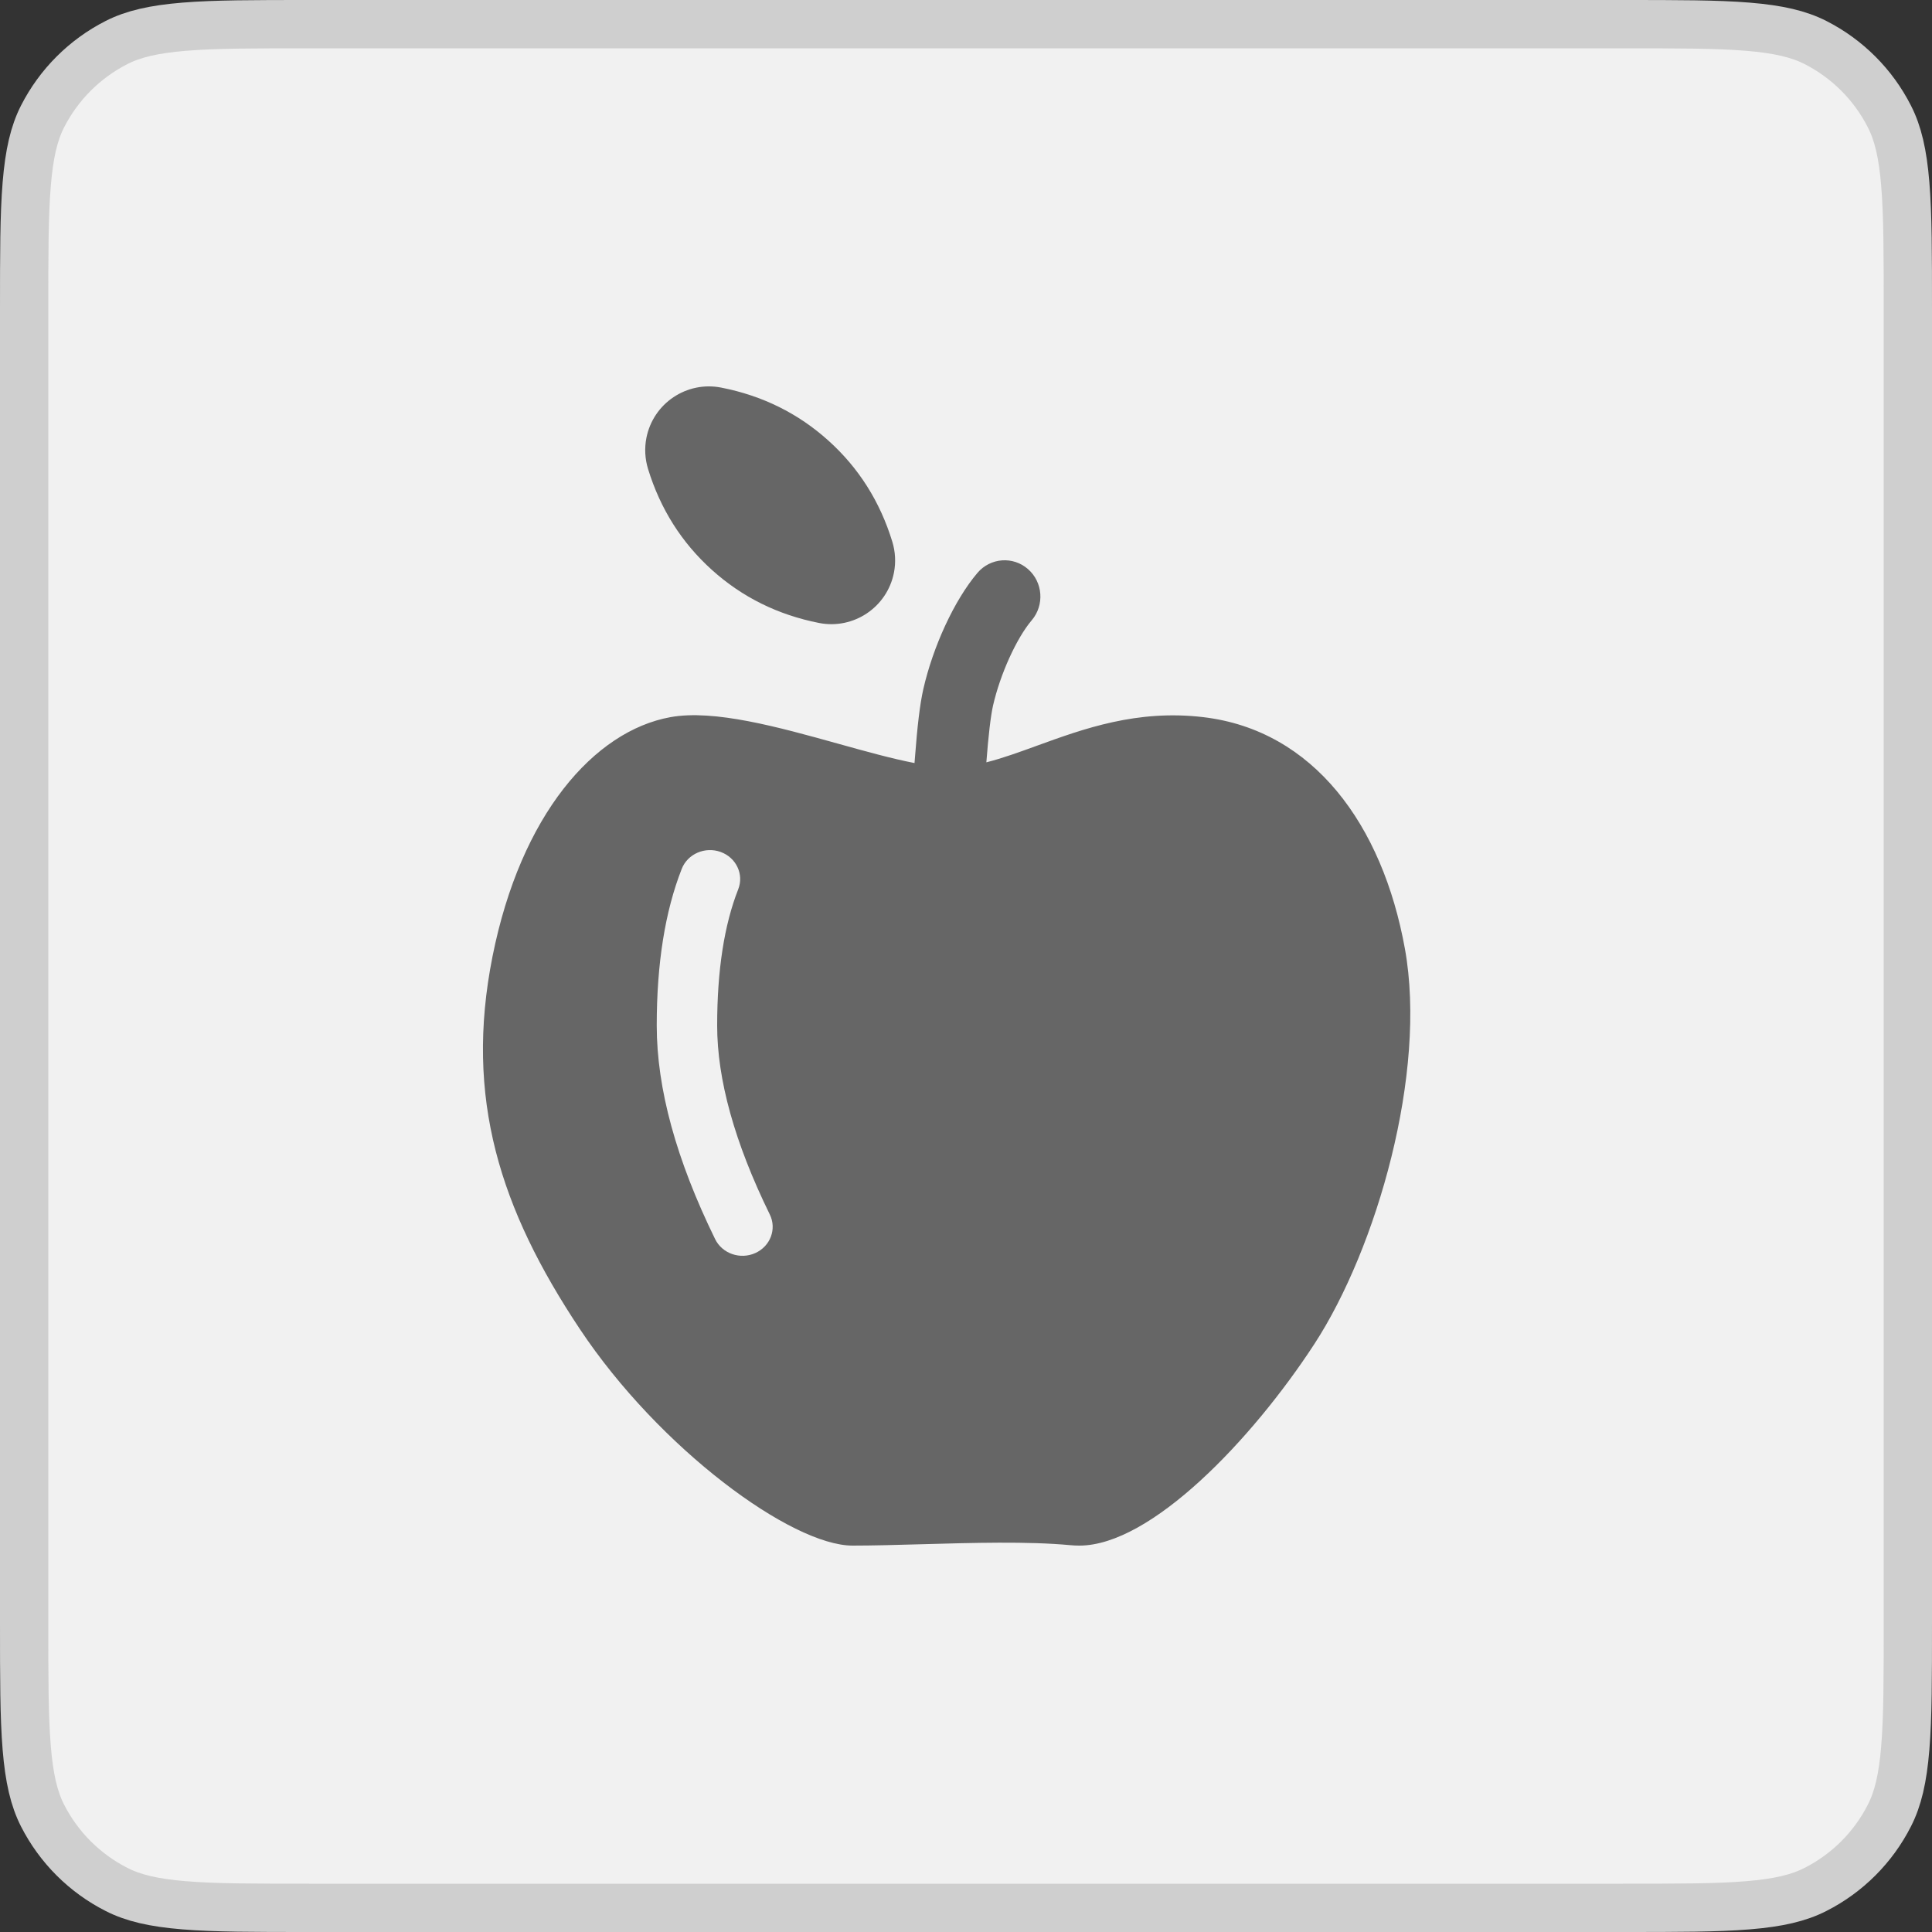 <svg width="40" height="40" viewBox="0 0 40 40" fill="none" xmlns="http://www.w3.org/2000/svg">
<rect x="0" y="0" width="40" height="40" fill="#333333" stroke="none"/>
<path d="M6.4 0.5H33.6C34.728 0.5 35.545 0.5 36.187 0.553C36.823 0.605 37.243 0.705 37.589 0.881C38.248 1.217 38.783 1.752 39.118 2.411C39.295 2.757 39.395 3.177 39.447 3.814C39.5 4.455 39.5 5.272 39.5 6.4V33.6C39.5 34.728 39.5 35.545 39.447 36.187C39.395 36.823 39.295 37.243 39.118 37.589C38.783 38.248 38.248 38.783 37.589 39.118C37.243 39.295 36.823 39.395 36.187 39.447C35.545 39.5 34.728 39.5 33.6 39.5H6.4C5.272 39.5 4.455 39.5 3.814 39.447C3.177 39.395 2.757 39.295 2.411 39.118C1.752 38.783 1.217 38.248 0.881 37.589C0.705 37.243 0.605 36.823 0.553 36.187C0.5 35.545 0.5 34.728 0.5 33.6V6.4C0.5 5.272 0.5 4.455 0.553 3.814C0.605 3.177 0.705 2.757 0.881 2.411C1.217 1.752 1.752 1.217 2.411 0.881C2.757 0.705 3.177 0.605 3.814 0.553C4.455 0.5 5.272 0.5 6.4 0.5Z" fill="#F1F1F1"/>
<path fill-rule="evenodd" clip-rule="evenodd" d="M18.945 15.662C18.941 15.707 18.938 15.752 18.934 15.798C18.464 15.707 17.922 15.556 17.358 15.399C16.123 15.055 14.786 14.683 13.88 14.848C12.301 15.135 10.782 16.868 10.197 19.802C9.612 22.737 10.355 25.036 12.004 27.515C13.653 29.995 16.39 32 17.652 32C18.076 32 18.564 31.986 19.075 31.972H19.075C20.131 31.942 21.283 31.909 22.157 31.991C22.22 31.997 22.283 32 22.347 32C23.831 32 25.923 29.804 27.212 27.827C28.501 25.849 29.551 22.212 29.087 19.642C28.622 17.072 27.192 15.118 24.914 14.848C23.542 14.685 22.435 15.088 21.472 15.438C21.103 15.572 20.755 15.699 20.422 15.783L20.422 15.777C20.463 15.239 20.511 14.822 20.56 14.607C20.709 13.954 21.05 13.207 21.36 12.843C21.628 12.528 21.593 12.054 21.284 11.783C20.974 11.511 20.506 11.546 20.238 11.86C19.757 12.425 19.315 13.393 19.116 14.269C19.045 14.58 18.991 15.051 18.945 15.662ZM13.597 21.233C13.597 19.952 13.768 18.871 14.115 17.988C14.237 17.678 14.598 17.522 14.921 17.639C15.243 17.756 15.406 18.102 15.284 18.412C14.995 19.146 14.848 20.087 14.848 21.233C14.848 22.348 15.208 23.654 15.938 25.145C16.085 25.445 15.95 25.802 15.638 25.943C15.326 26.084 14.953 25.955 14.806 25.655C14.004 24.016 13.597 22.543 13.597 21.233Z" fill="#666666"/>
<path fill-rule="evenodd" clip-rule="evenodd" d="M14.74 11.8C14.114 11.236 13.672 10.539 13.417 9.709C13.353 9.5 13.341 9.28 13.383 9.066C13.524 8.35 14.217 7.884 14.933 8.025L14.933 8.025C15.785 8.192 16.525 8.558 17.151 9.122C17.778 9.686 18.219 10.383 18.474 11.214C18.538 11.422 18.55 11.643 18.508 11.857C18.367 12.572 17.674 13.038 16.958 12.898L16.958 12.898C16.106 12.73 15.366 12.364 14.74 11.8Z" fill="#666666"/>
<path d="M6.4 0.5H33.6C34.728 0.5 35.545 0.5 36.187 0.553C36.823 0.605 37.243 0.705 37.589 0.881C38.248 1.217 38.783 1.752 39.118 2.411C39.295 2.757 39.395 3.177 39.447 3.814C39.5 4.455 39.5 5.272 39.5 6.4V33.6C39.5 34.728 39.5 35.545 39.447 36.187C39.395 36.823 39.295 37.243 39.118 37.589C38.783 38.248 38.248 38.783 37.589 39.118C37.243 39.295 36.823 39.395 36.187 39.447C35.545 39.5 34.728 39.5 33.6 39.5H6.4C5.272 39.5 4.455 39.5 3.814 39.447C3.177 39.395 2.757 39.295 2.411 39.118C1.752 38.783 1.217 38.248 0.881 37.589C0.705 37.243 0.605 36.823 0.553 36.187C0.5 35.545 0.5 34.728 0.5 33.6V6.4C0.5 5.272 0.5 4.455 0.553 3.814C0.605 3.177 0.705 2.757 0.881 2.411C1.217 1.752 1.752 1.217 2.411 0.881C2.757 0.705 3.177 0.605 3.814 0.553C4.455 0.5 5.272 0.5 6.4 0.5Z" stroke="#CFCFCF"/>
</svg>
